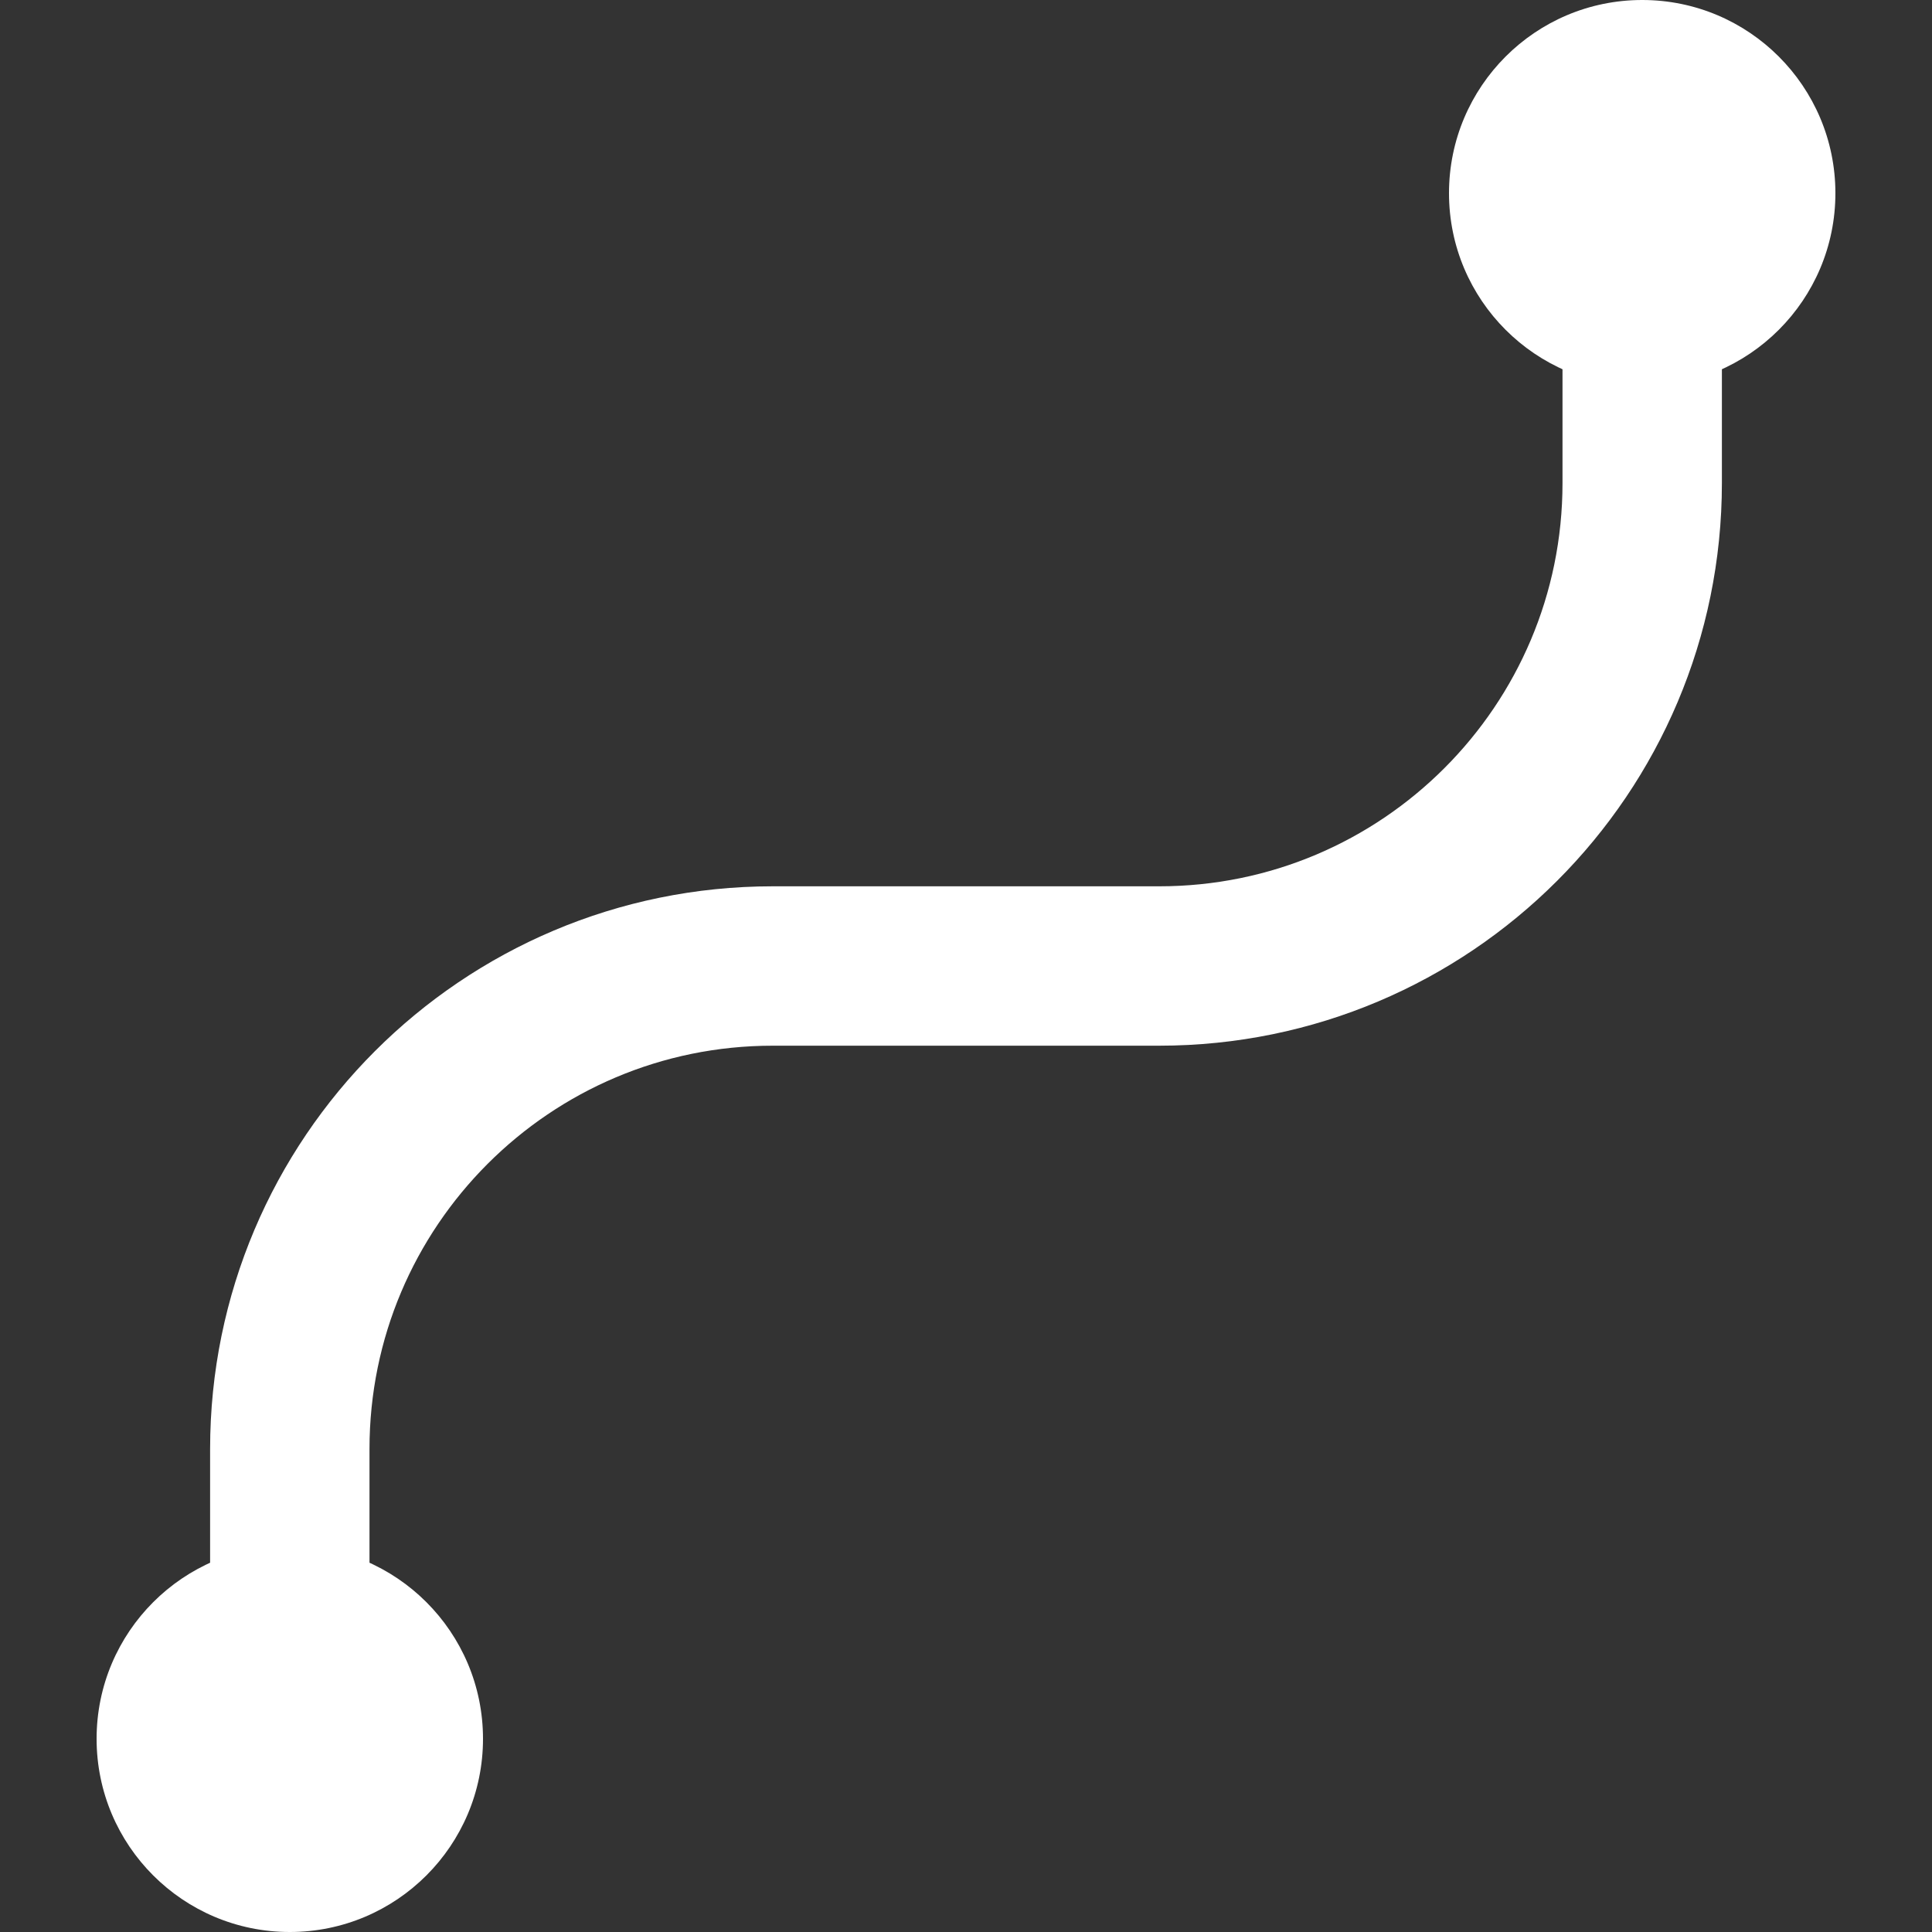 <svg width="20" height="20" viewBox="0 0 20 20" fill="none" xmlns="http://www.w3.org/2000/svg">
<rect x="0" y="0" width="20" height="20" fill="#333333" stroke="none"/>
<path d="M3 18V15C3 12.239 5.239 10 8 10H12C14.761 10 17 7.761 17 5V2" stroke="white" stroke-width="1.65" stroke-linecap="round"/>
<circle cx="17" cy="2" r="2" fill="white"/>
<circle cx="3" cy="18" r="2" fill="white"/>
</svg>
